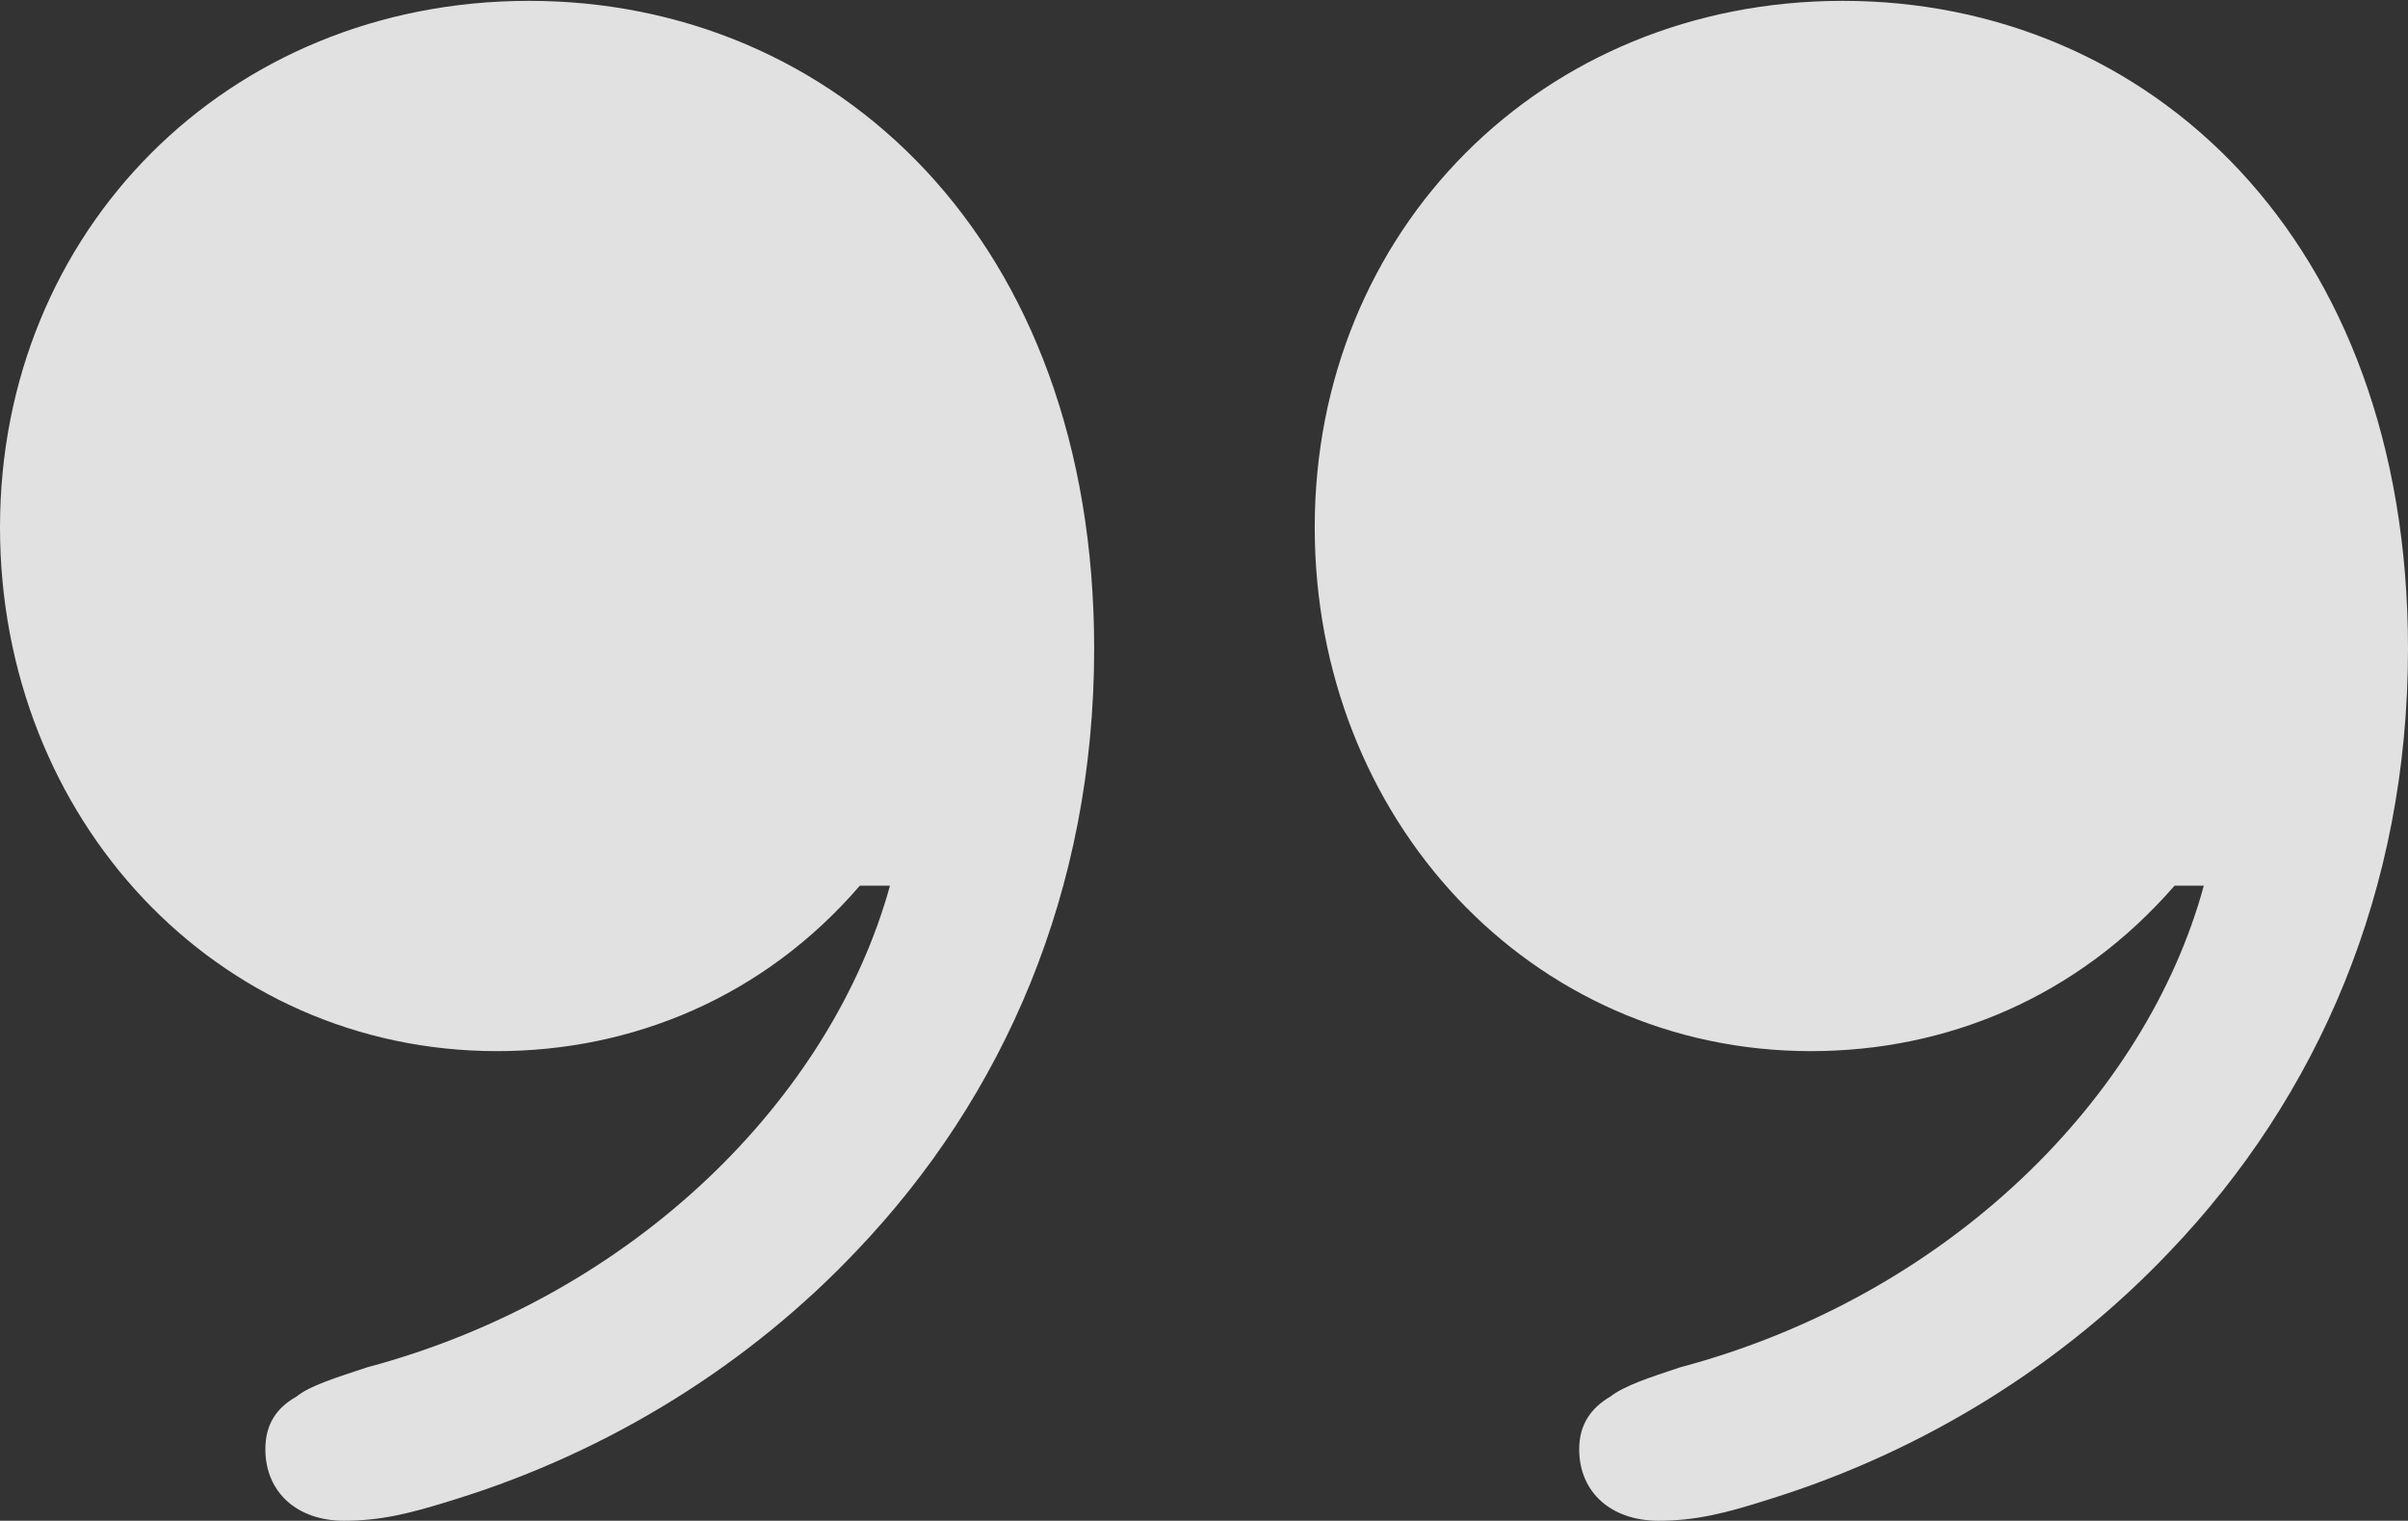 <?xml version="1.0" encoding="UTF-8"?>
<!--Generator: Apple Native CoreSVG 232.5-->
<!DOCTYPE svg
PUBLIC "-//W3C//DTD SVG 1.1//EN"
       "http://www.w3.org/Graphics/SVG/1.1/DTD/svg11.dtd">
<svg version="1.1" xmlns="http://www.w3.org/2000/svg" xmlns:xlink="http://www.w3.org/1999/xlink" width="76.426" height="48.262">
 <rect width="100%" height="100%" fill="#333333" stroke="none"/>
 <g>
  <rect height="48.262" opacity="0" width="76.426" x="0" y="0"/>
  <path d="M0 16.734C0 25.977 6.863 33.359 15.777 33.359C20.043 33.359 24.227 31.664 27.289 28.109L28.246 28.109C26.387 34.836 20.152 41.125 11.648 43.395C10.664 43.723 9.844 43.969 9.406 44.324C8.777 44.68 8.422 45.199 8.422 45.992C8.422 47.359 9.434 48.262 10.91 48.262C12.086 48.262 12.988 48.043 14.465 47.578C19.387 46.047 23.789 43.285 27.18 39.703C31.855 34.809 34.727 28.273 34.727 20.59C34.727 7.547 26.469 0.027 16.789 0.027C7.219 0.027 0 7.328 0 16.734ZM41.727 16.734C41.727 25.977 48.562 33.359 57.477 33.359C61.77 33.359 65.926 31.664 69.016 28.109L69.945 28.109C68.113 34.836 61.852 41.125 53.32 43.395C52.336 43.723 51.57 43.969 51.105 44.324C50.504 44.68 50.121 45.199 50.121 45.992C50.121 47.359 51.133 48.262 52.637 48.262C53.785 48.262 54.715 48.043 56.164 47.578C61.086 46.047 65.488 43.285 68.879 39.703C73.555 34.809 76.426 28.273 76.426 20.59C76.426 7.547 68.168 0.027 58.488 0.027C48.918 0.027 41.727 7.328 41.727 16.734Z" fill="#ffffff" fill-opacity="0.85"/>
 </g>
</svg>
